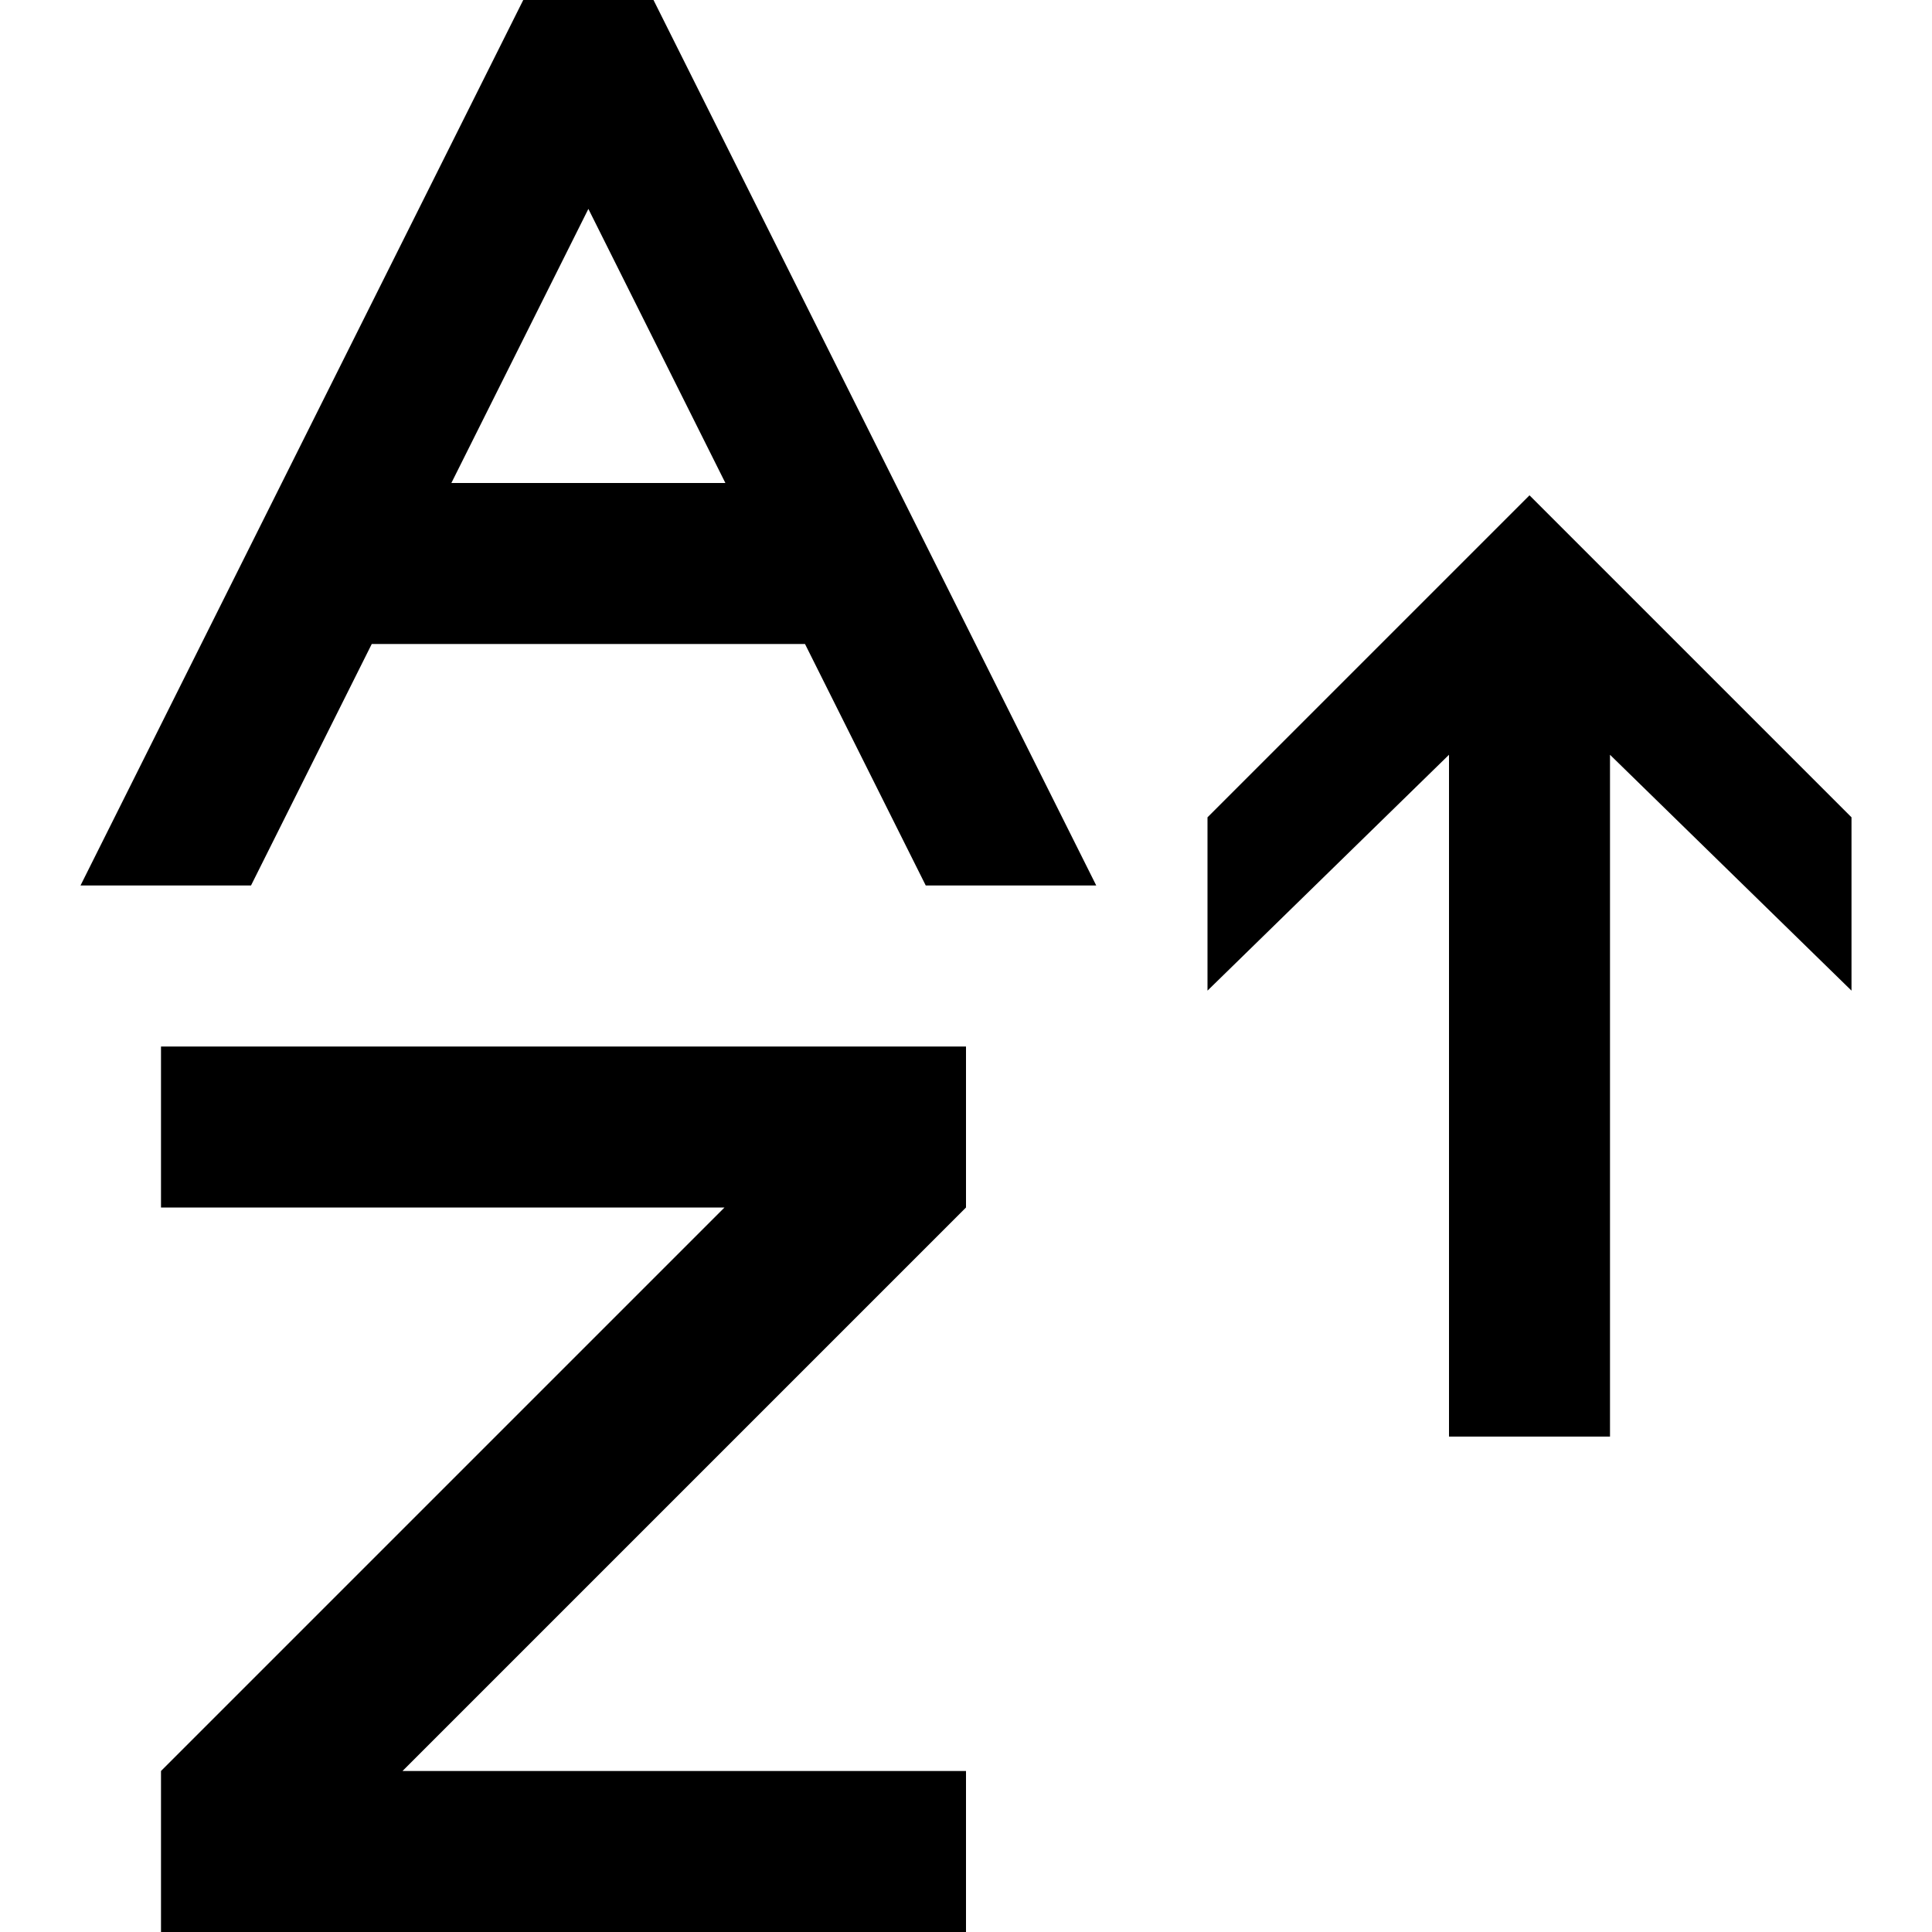 <svg xmlns="http://www.w3.org/2000/svg" viewBox="0 0 24 24"><path d="M23 12.306l-3-2.93v8.47h-2v-8.47l-3 2.93v-2.153l4-4 4 4zM12 24v-2H5l7-7v-2H2v2h7l-7 7v2zM8.118 0H6.5L1 11h2.118l1.5-3H10l1.5 3h2.118zM5.607 6l1.702-3.405L9.011 6z"/></svg>